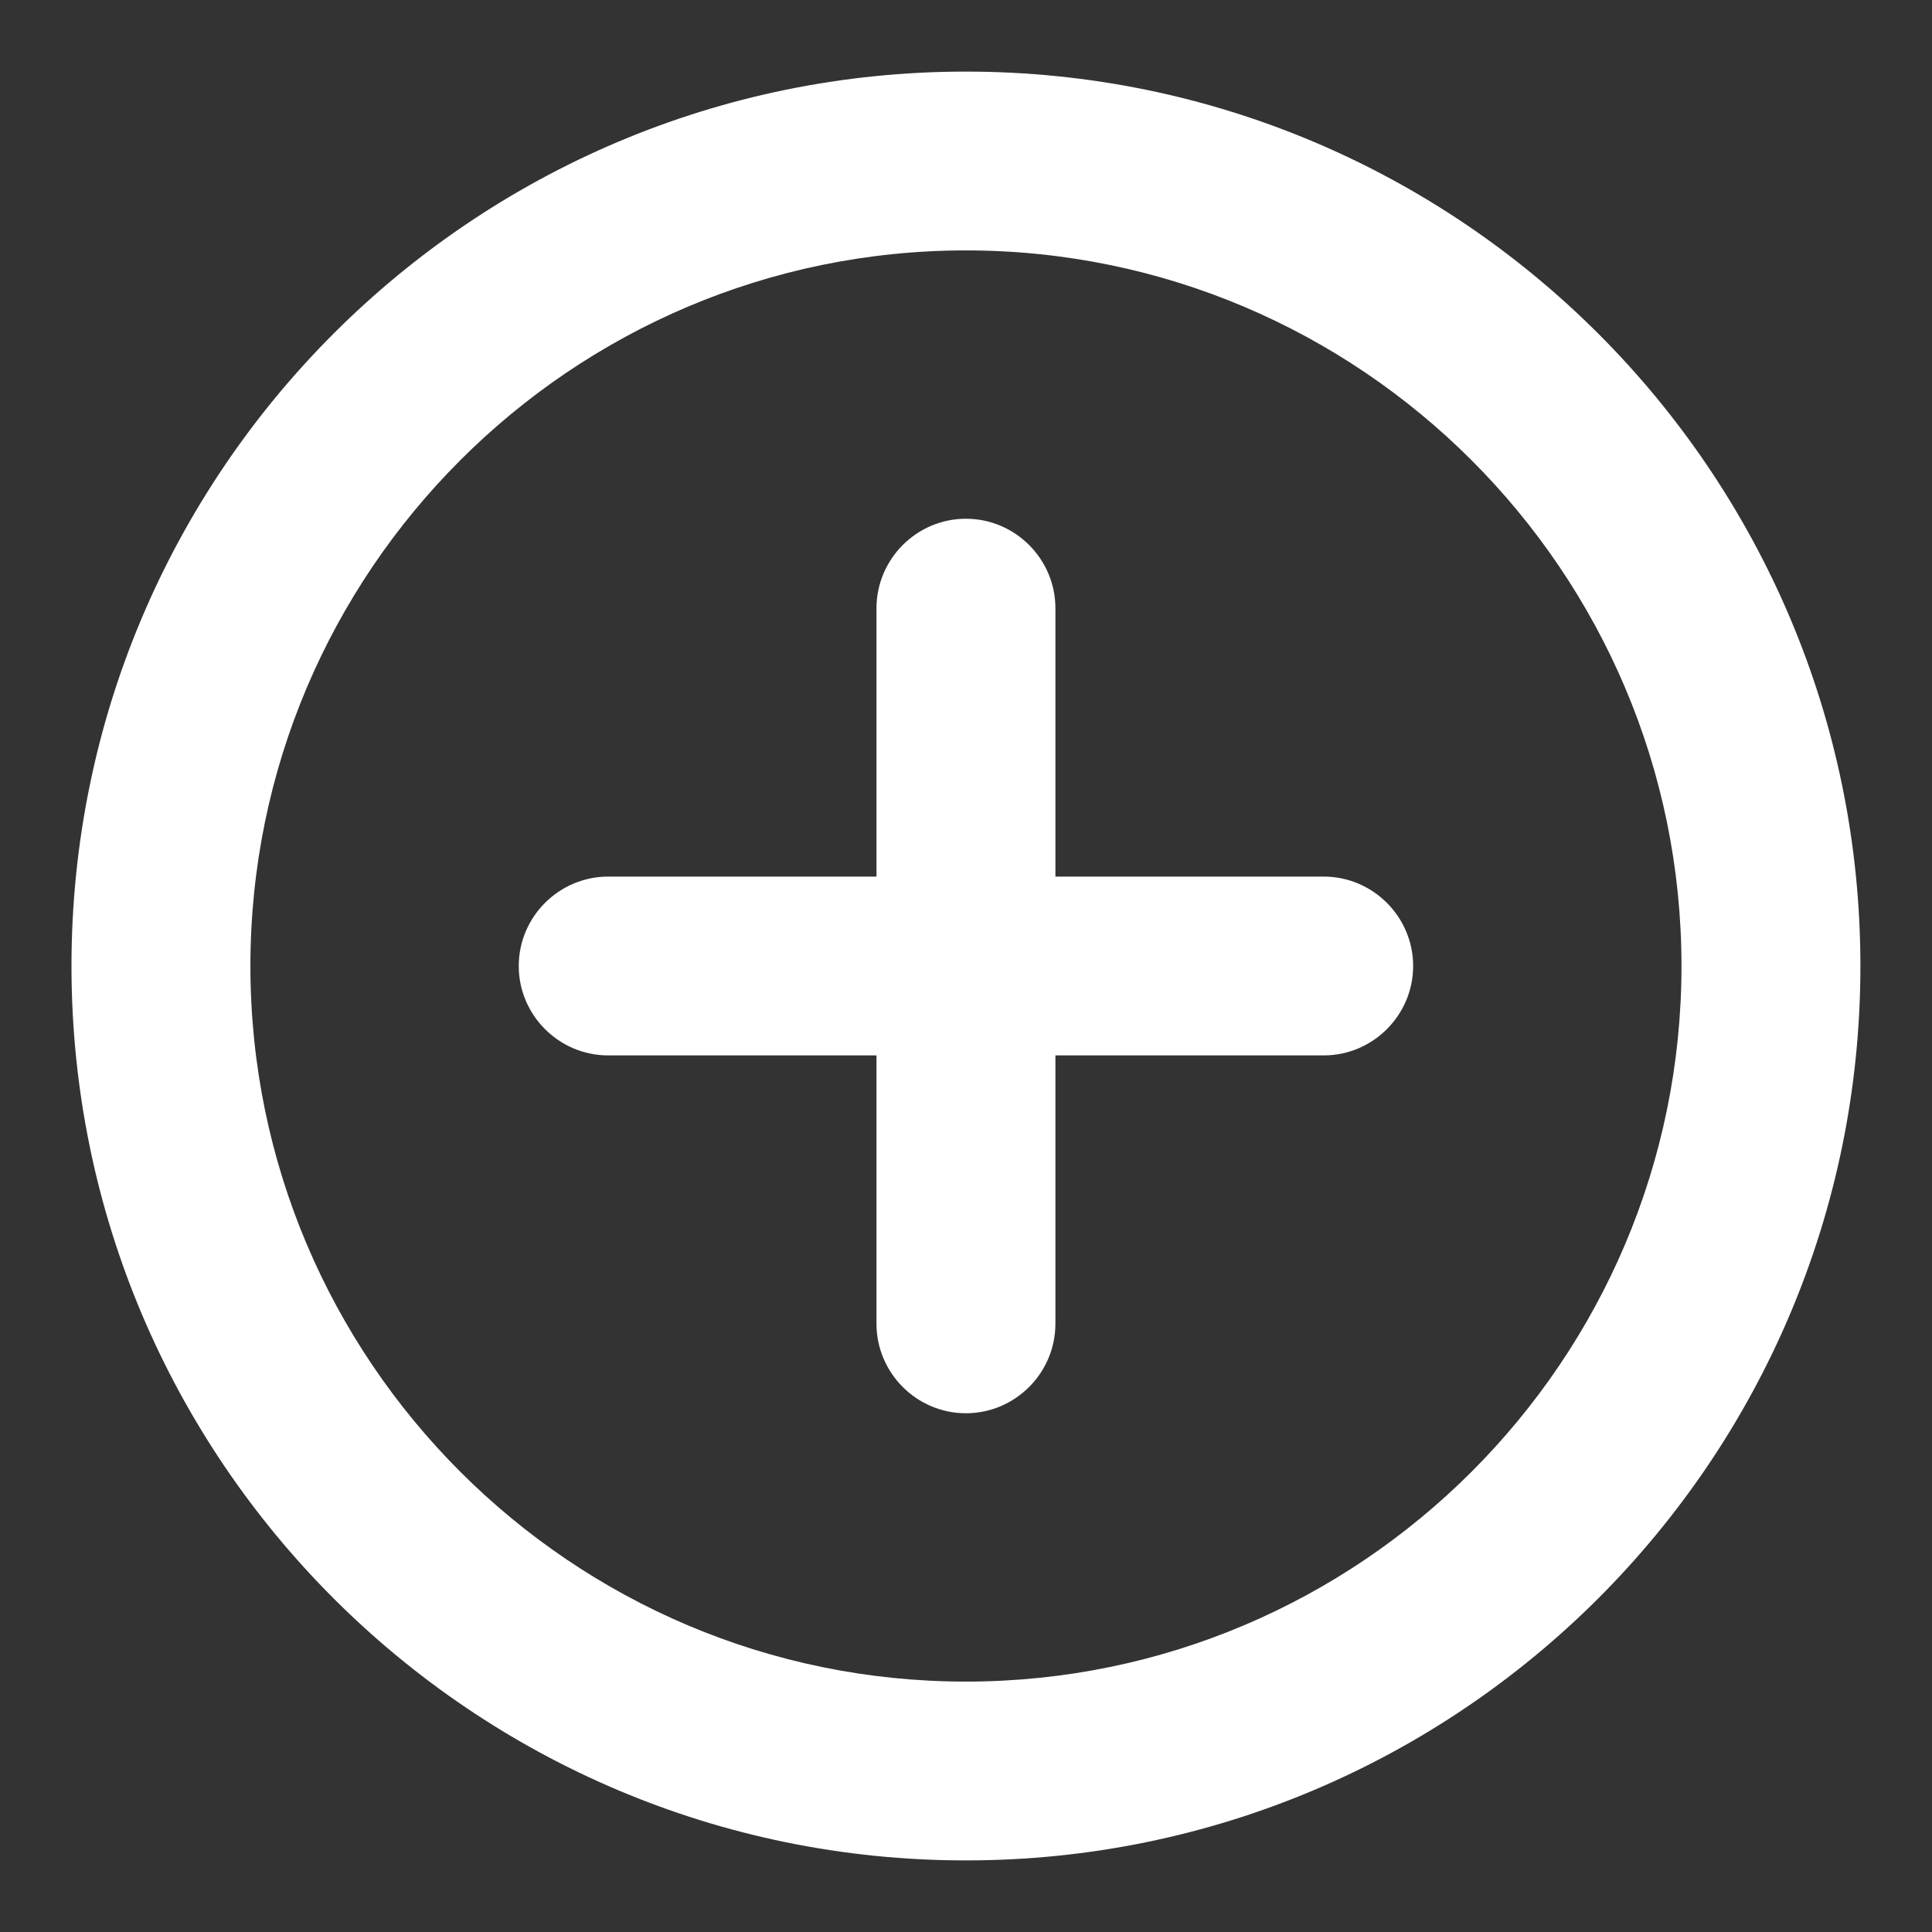 <svg width="18" height="18" viewBox="0 0 18 18" fill="none" xmlns="http://www.w3.org/2000/svg">
<rect x="0" y="0" width="18" height="18" fill="#333333" stroke="none"/>
<path d="M8.999 4.833C8.541 4.833 8.166 5.208 8.166 5.667V8.167H5.666C5.208 8.167 4.833 8.542 4.833 9C4.833 9.458 5.208 9.833 5.666 9.833H8.166V12.333C8.166 12.792 8.541 13.167 8.999 13.167C9.458 13.167 9.833 12.792 9.833 12.333V9.833H12.333C12.791 9.833 13.166 9.458 13.166 9C13.166 8.542 12.791 8.167 12.333 8.167H9.833V5.667C9.833 5.208 9.458 4.833 8.999 4.833ZM8.999 0.667C4.399 0.667 0.666 4.4 0.666 9C0.666 13.6 4.399 17.333 8.999 17.333C13.599 17.333 17.333 13.6 17.333 9C17.333 4.4 13.599 0.667 8.999 0.667ZM8.999 15.667C5.324 15.667 2.333 12.675 2.333 9C2.333 5.325 5.324 2.333 8.999 2.333C12.674 2.333 15.666 5.325 15.666 9C15.666 12.675 12.674 15.667 8.999 15.667Z" fill="white"/>
</svg>
